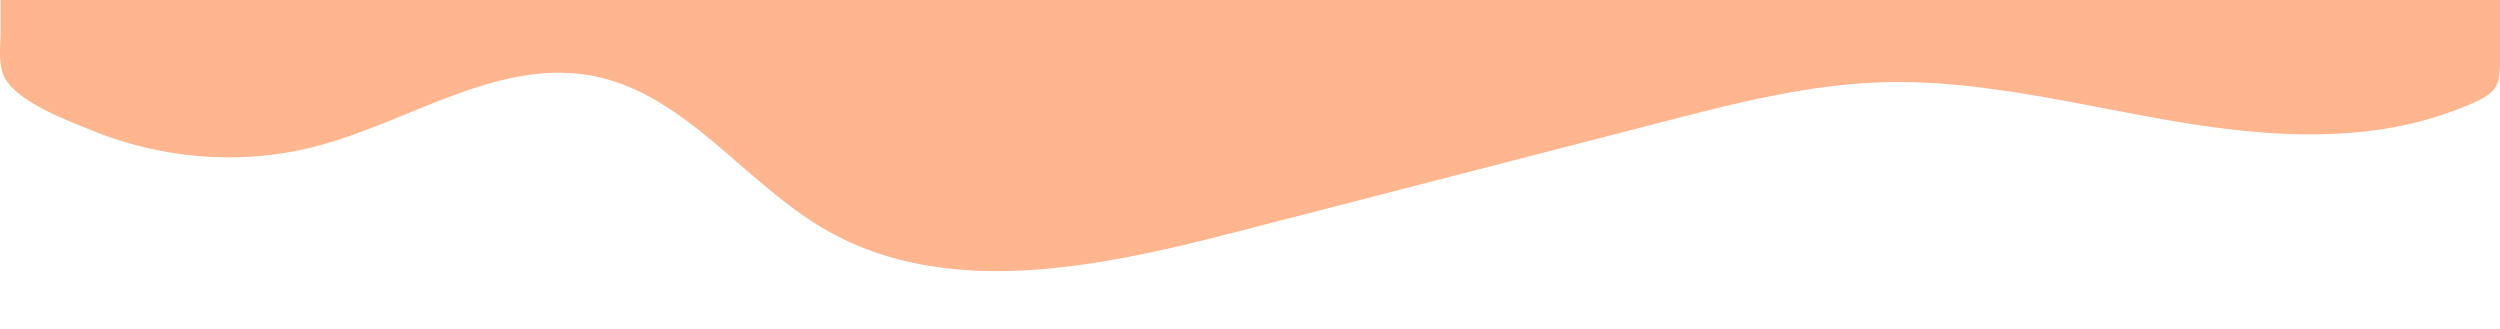 <svg id="Lager_1" data-name="Lager 1" xmlns="http://www.w3.org/2000/svg" viewBox="0 0 1366 180"><defs><style>.cls-1{fill:#ffb58d;}</style></defs><path class="cls-1" d="M1366,24.56V-12.11c-64.85-1-129.69-2.74-194.55-3.24-46.86-.24-93.73-.23-140.59-.26-31.53,0-63-.74-94.55-1.87A678.12,678.12,0,0,1,851.79-7c-118,7.46-235.44-9.47-353.31-11-15.66,0-31.33.38-47,1.2-16.91.88-33.75,2.57-50.67,3.17-22.07.78-44.18.57-66.25.19-32-.55-64-2.1-95.95-2.51-13.86,0-27.72.38-41.54,1.59-16,1.41-31.89,3.6-47.79,5.75-37.22,5-74.36,8.71-112,5.87C22.9-3.84,10-12.3.31-22.68V17.09c0,8.48-1.73,19.29,3,26.64,8.2,12.77,33.78,22.2,47.15,27.64,39,15.84,83.15,19.15,123.84,8.15,50.38-13.61,98.55-47.91,149.79-38,50.32,9.75,82.61,58.42,127,84,66.83,38.47,150.57,20.26,225.24,1l232-59.87C947.5,56.54,987,46.38,1027.46,45c57.14-1.91,113.18,13.85,169.66,22.72,47.74,7.5,99,10,144.89-7.68C1367.54,50.27,1366,48.18,1366,24.56Z"/></svg>